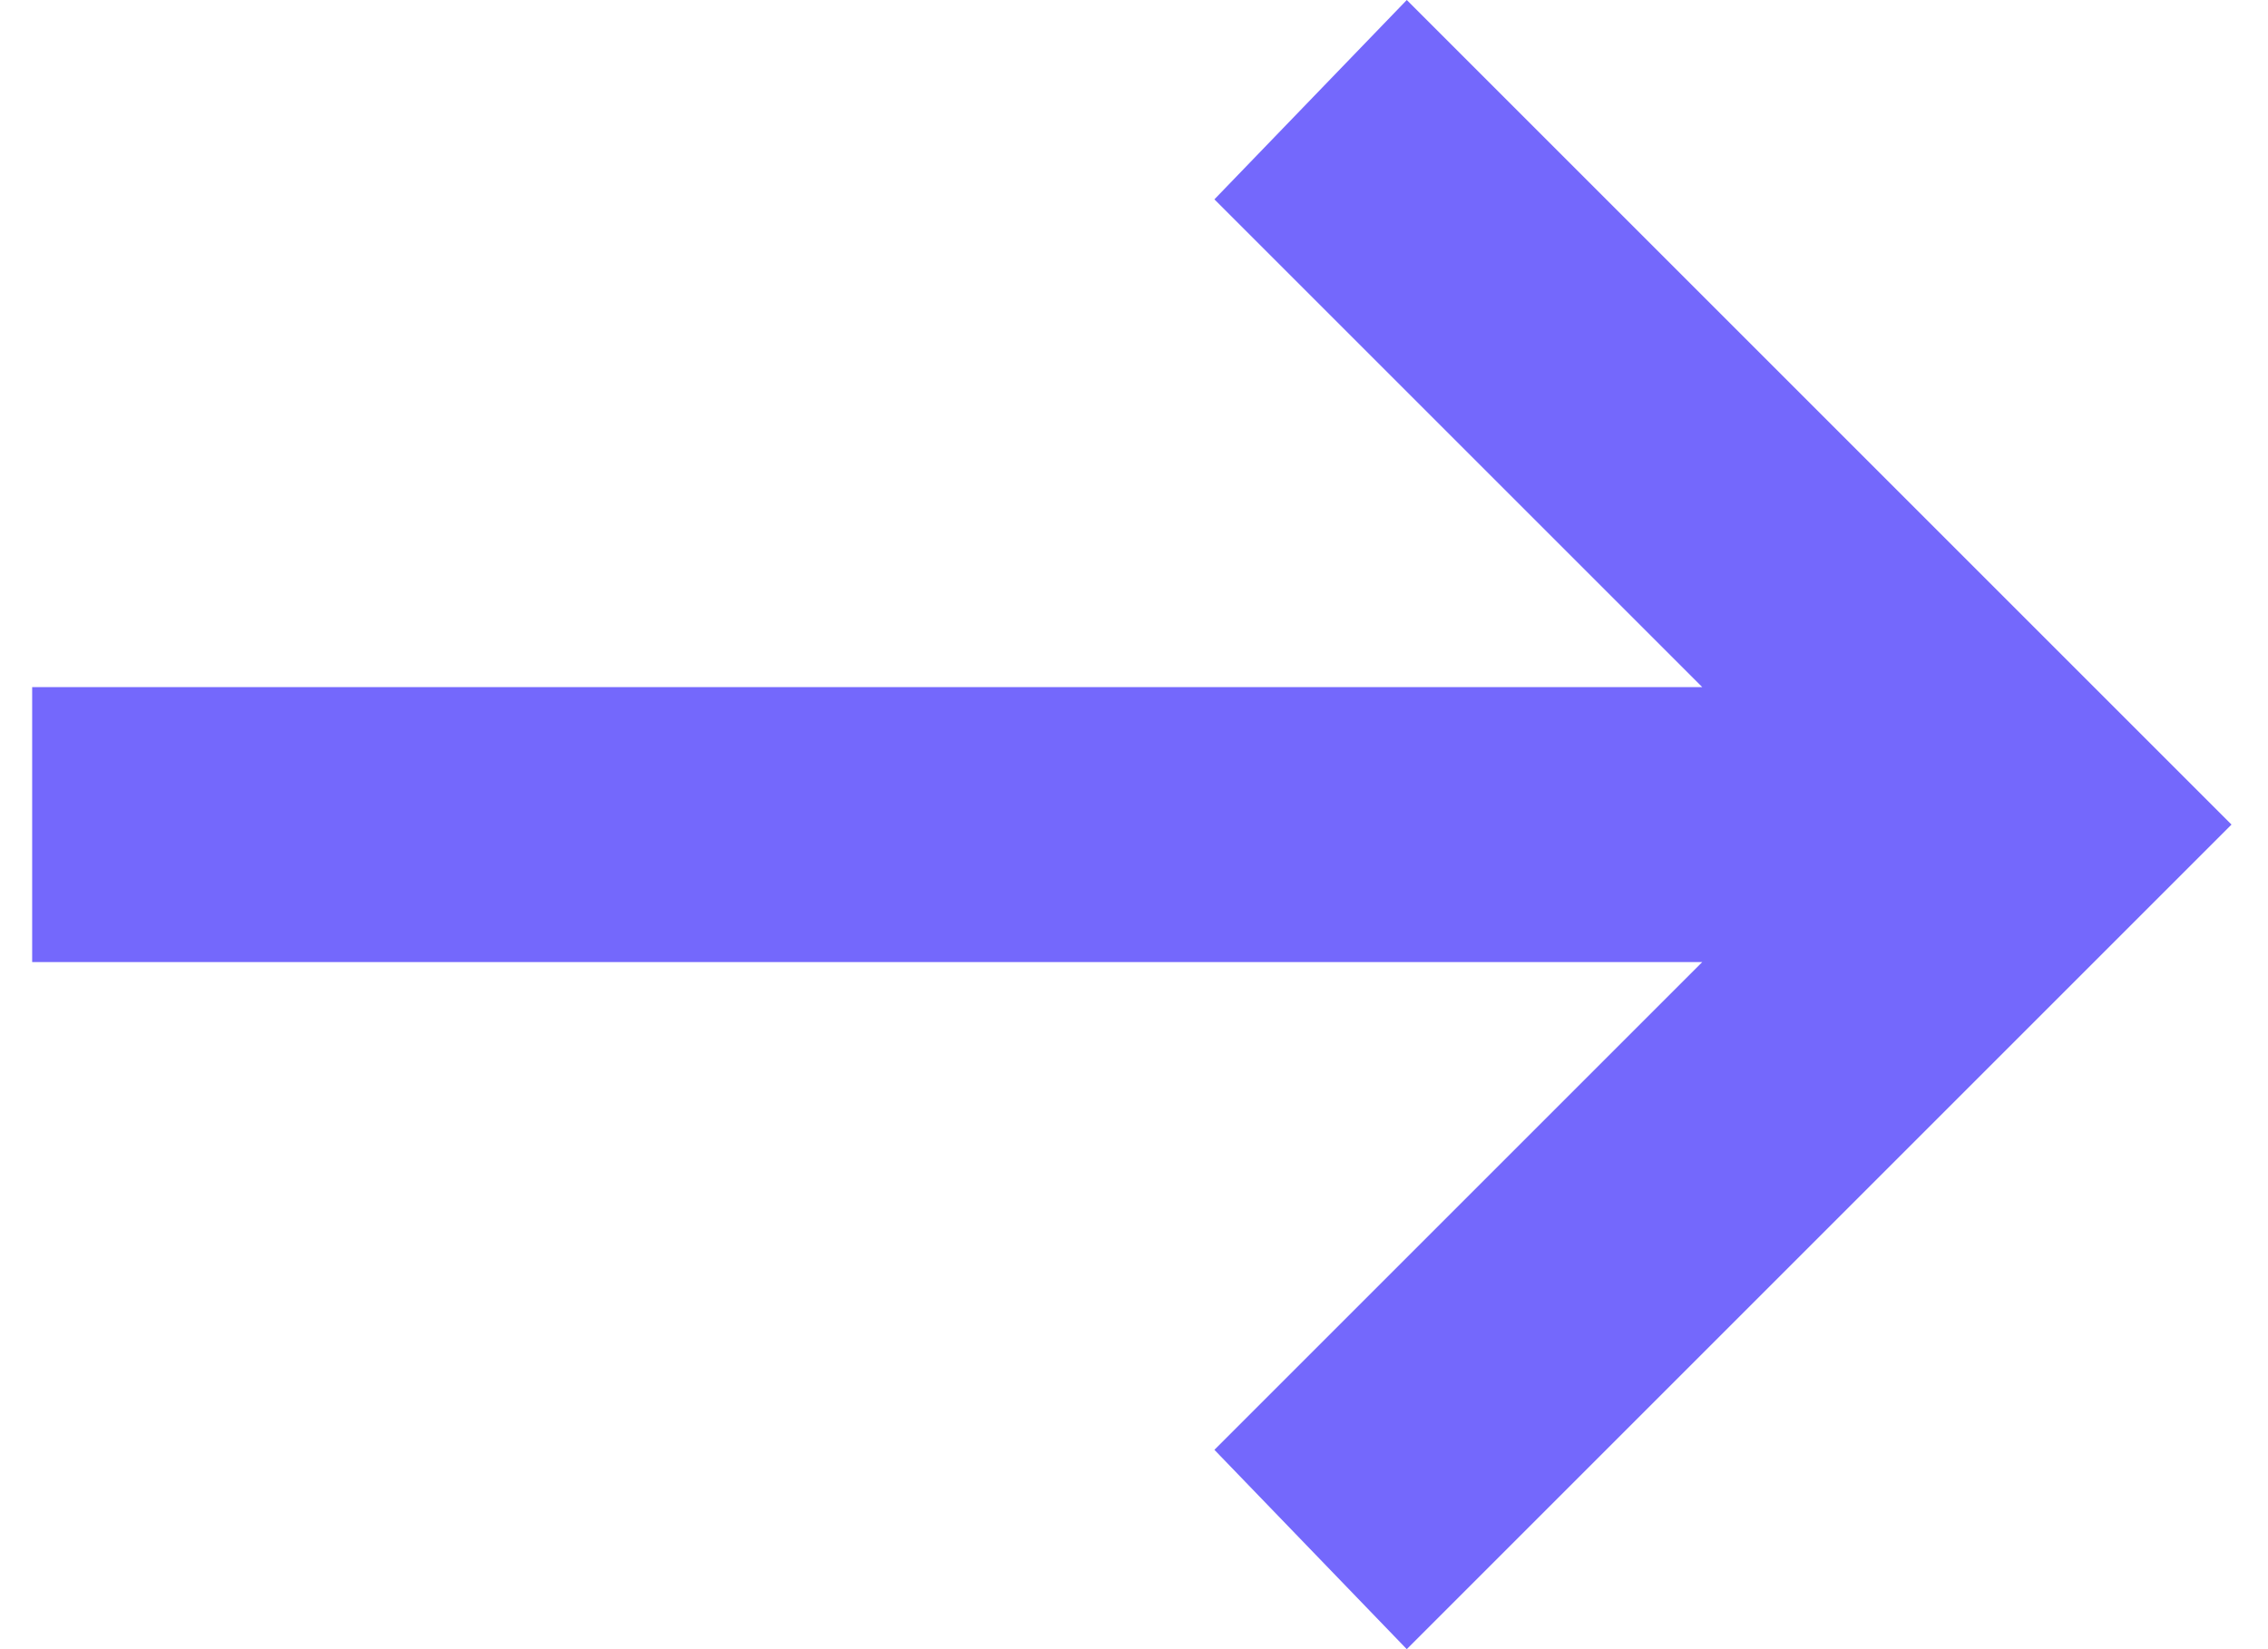 <svg width="11" height="8" viewBox="0 0 11 8" fill="none" xmlns="http://www.w3.org/2000/svg">
<path d="M6.823 8L5.89 7.033L8.256 4.667H0.156V3.333H8.256L5.89 0.967L6.823 0L10.823 4L6.823 8Z" fill="#7468FC"/>
</svg>
